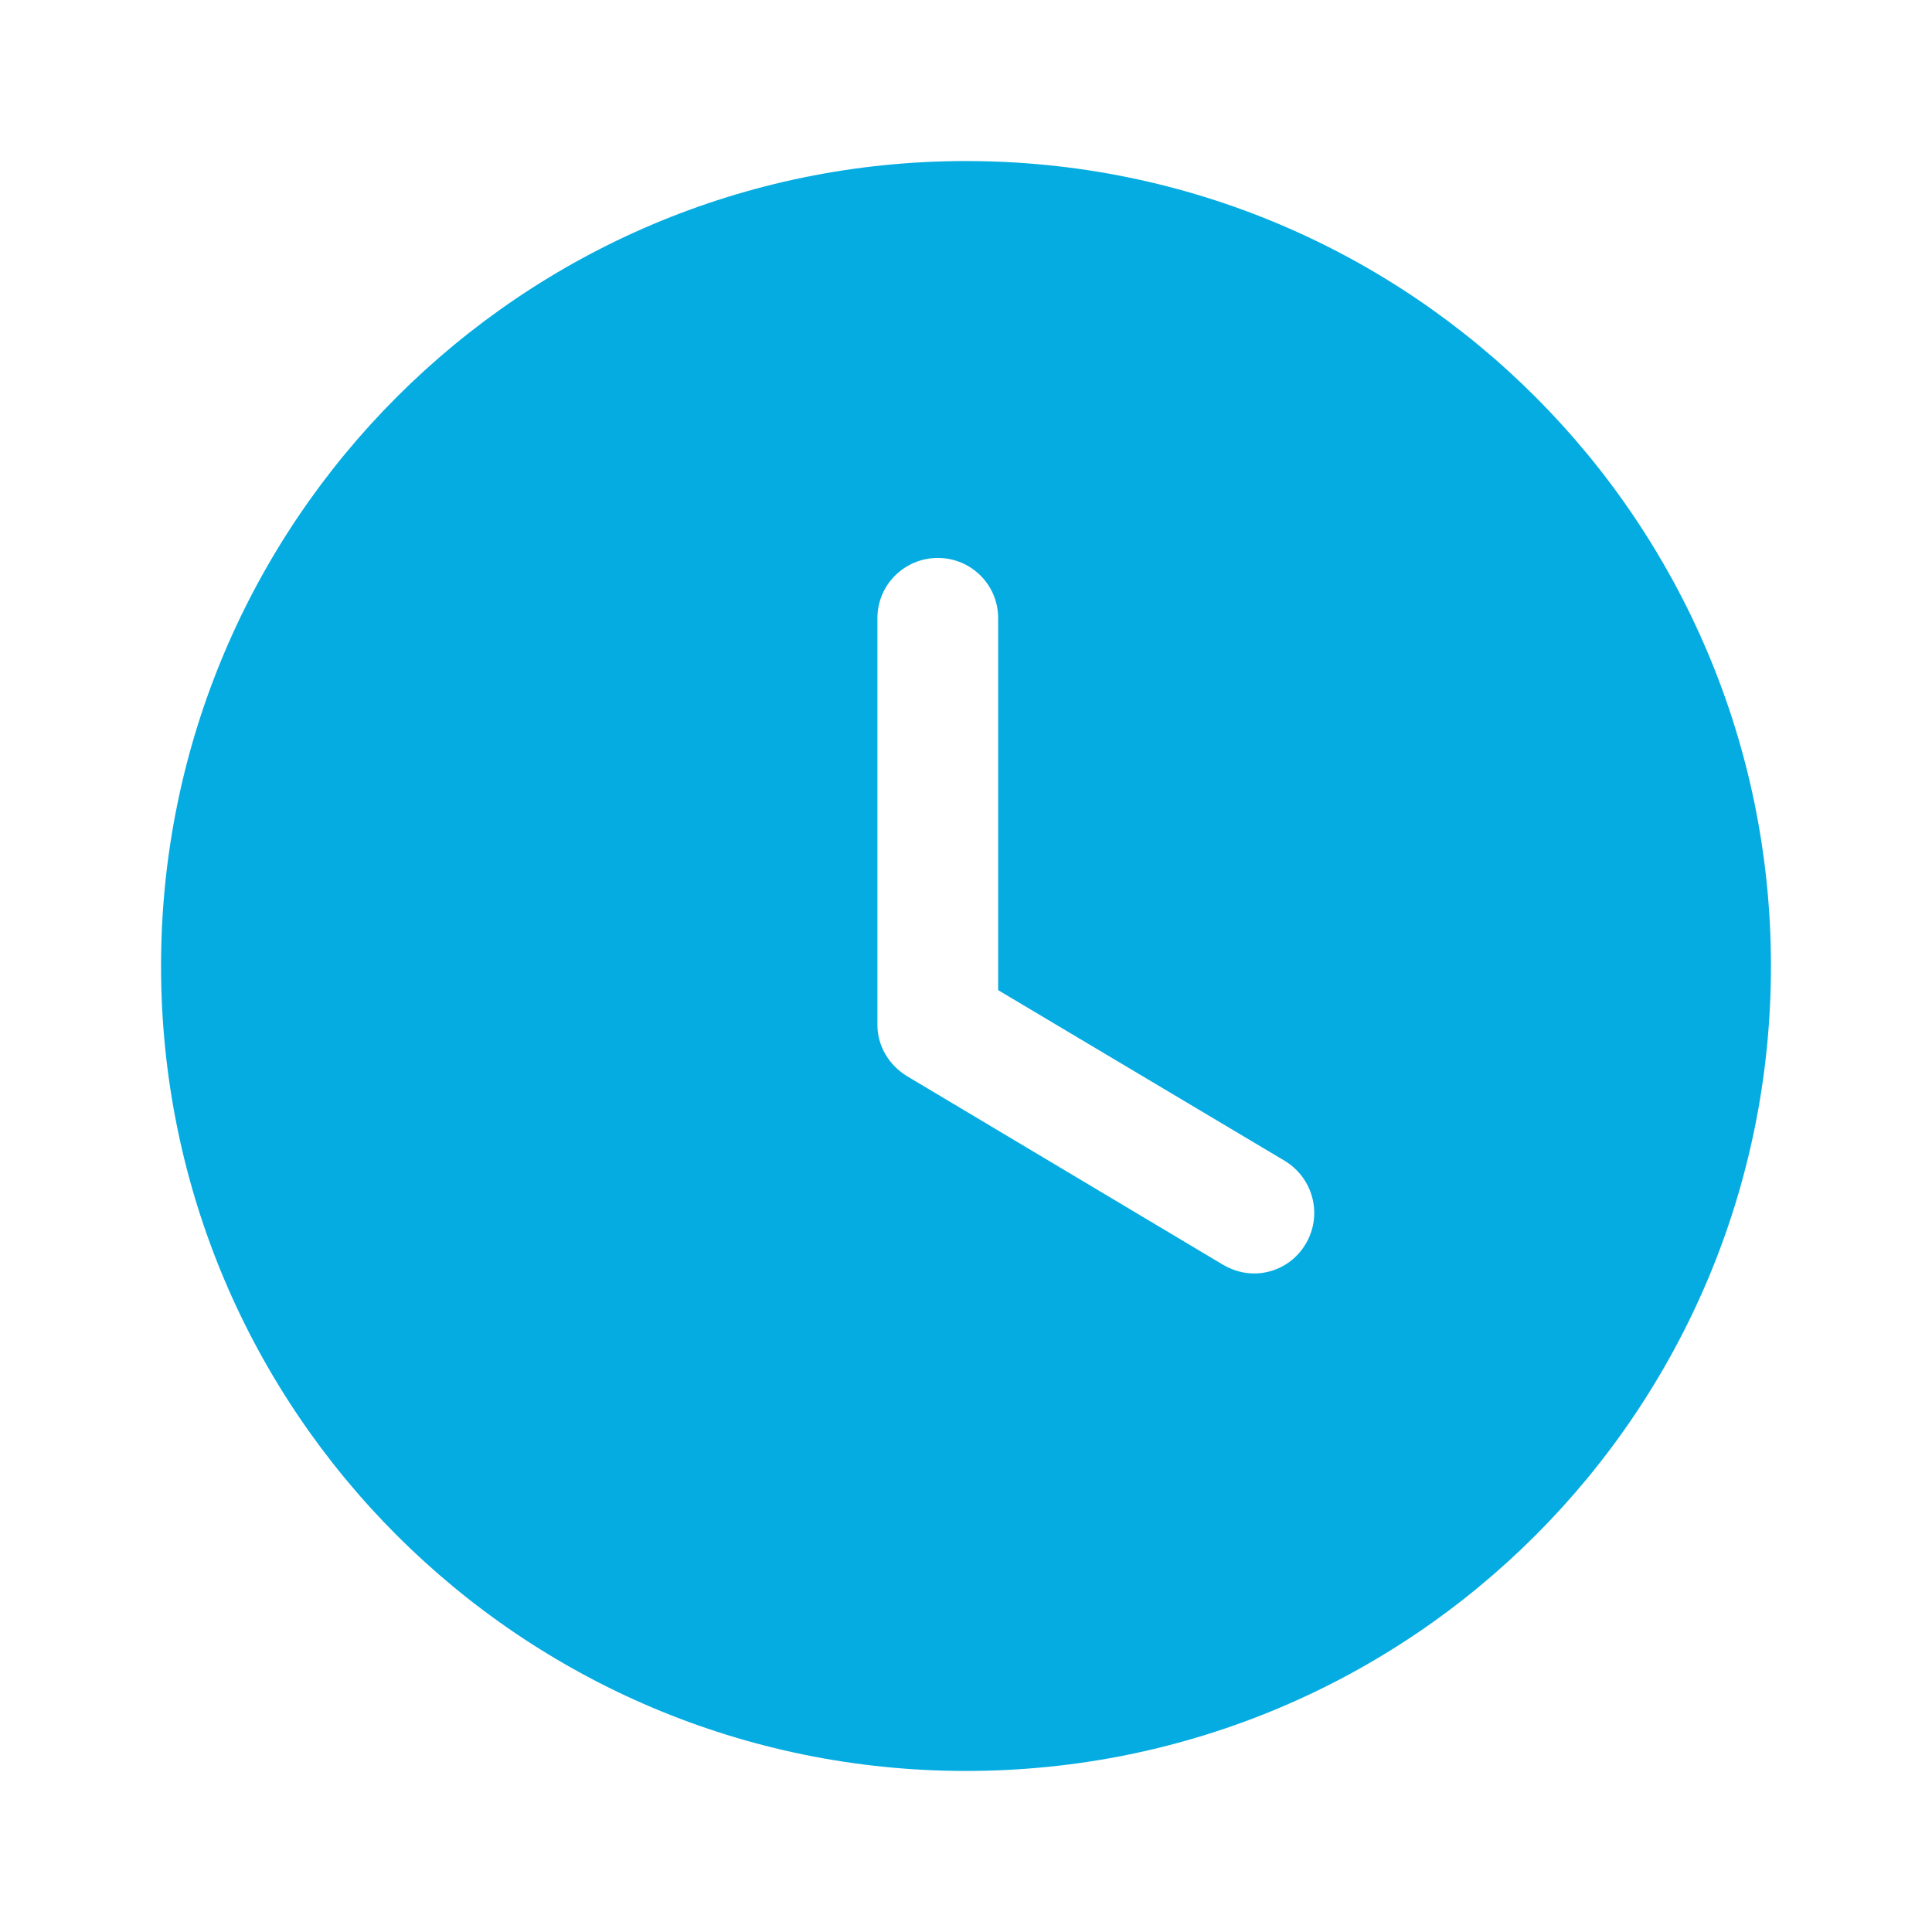 <svg width="14" height="14" viewBox="0 0 14 14" fill="none" xmlns="http://www.w3.org/2000/svg">
<path fill-rule="evenodd" clip-rule="evenodd" d="M7 12.833C3.78 12.833 1.167 10.226 1.167 7C1.167 3.78 3.78 1.167 7 1.167C10.226 1.167 12.833 3.78 12.833 7C12.833 10.226 10.226 12.833 7 12.833ZM8.861 9.164C8.931 9.205 9.007 9.228 9.088 9.228C9.234 9.228 9.38 9.153 9.462 9.013C9.584 8.808 9.52 8.54 9.31 8.412L7.233 7.175V4.48C7.233 4.235 7.035 4.043 6.796 4.043C6.557 4.043 6.358 4.235 6.358 4.48V7.426C6.358 7.578 6.44 7.718 6.574 7.799L8.861 9.164Z" fill="#05ACE1"/>
</svg>
